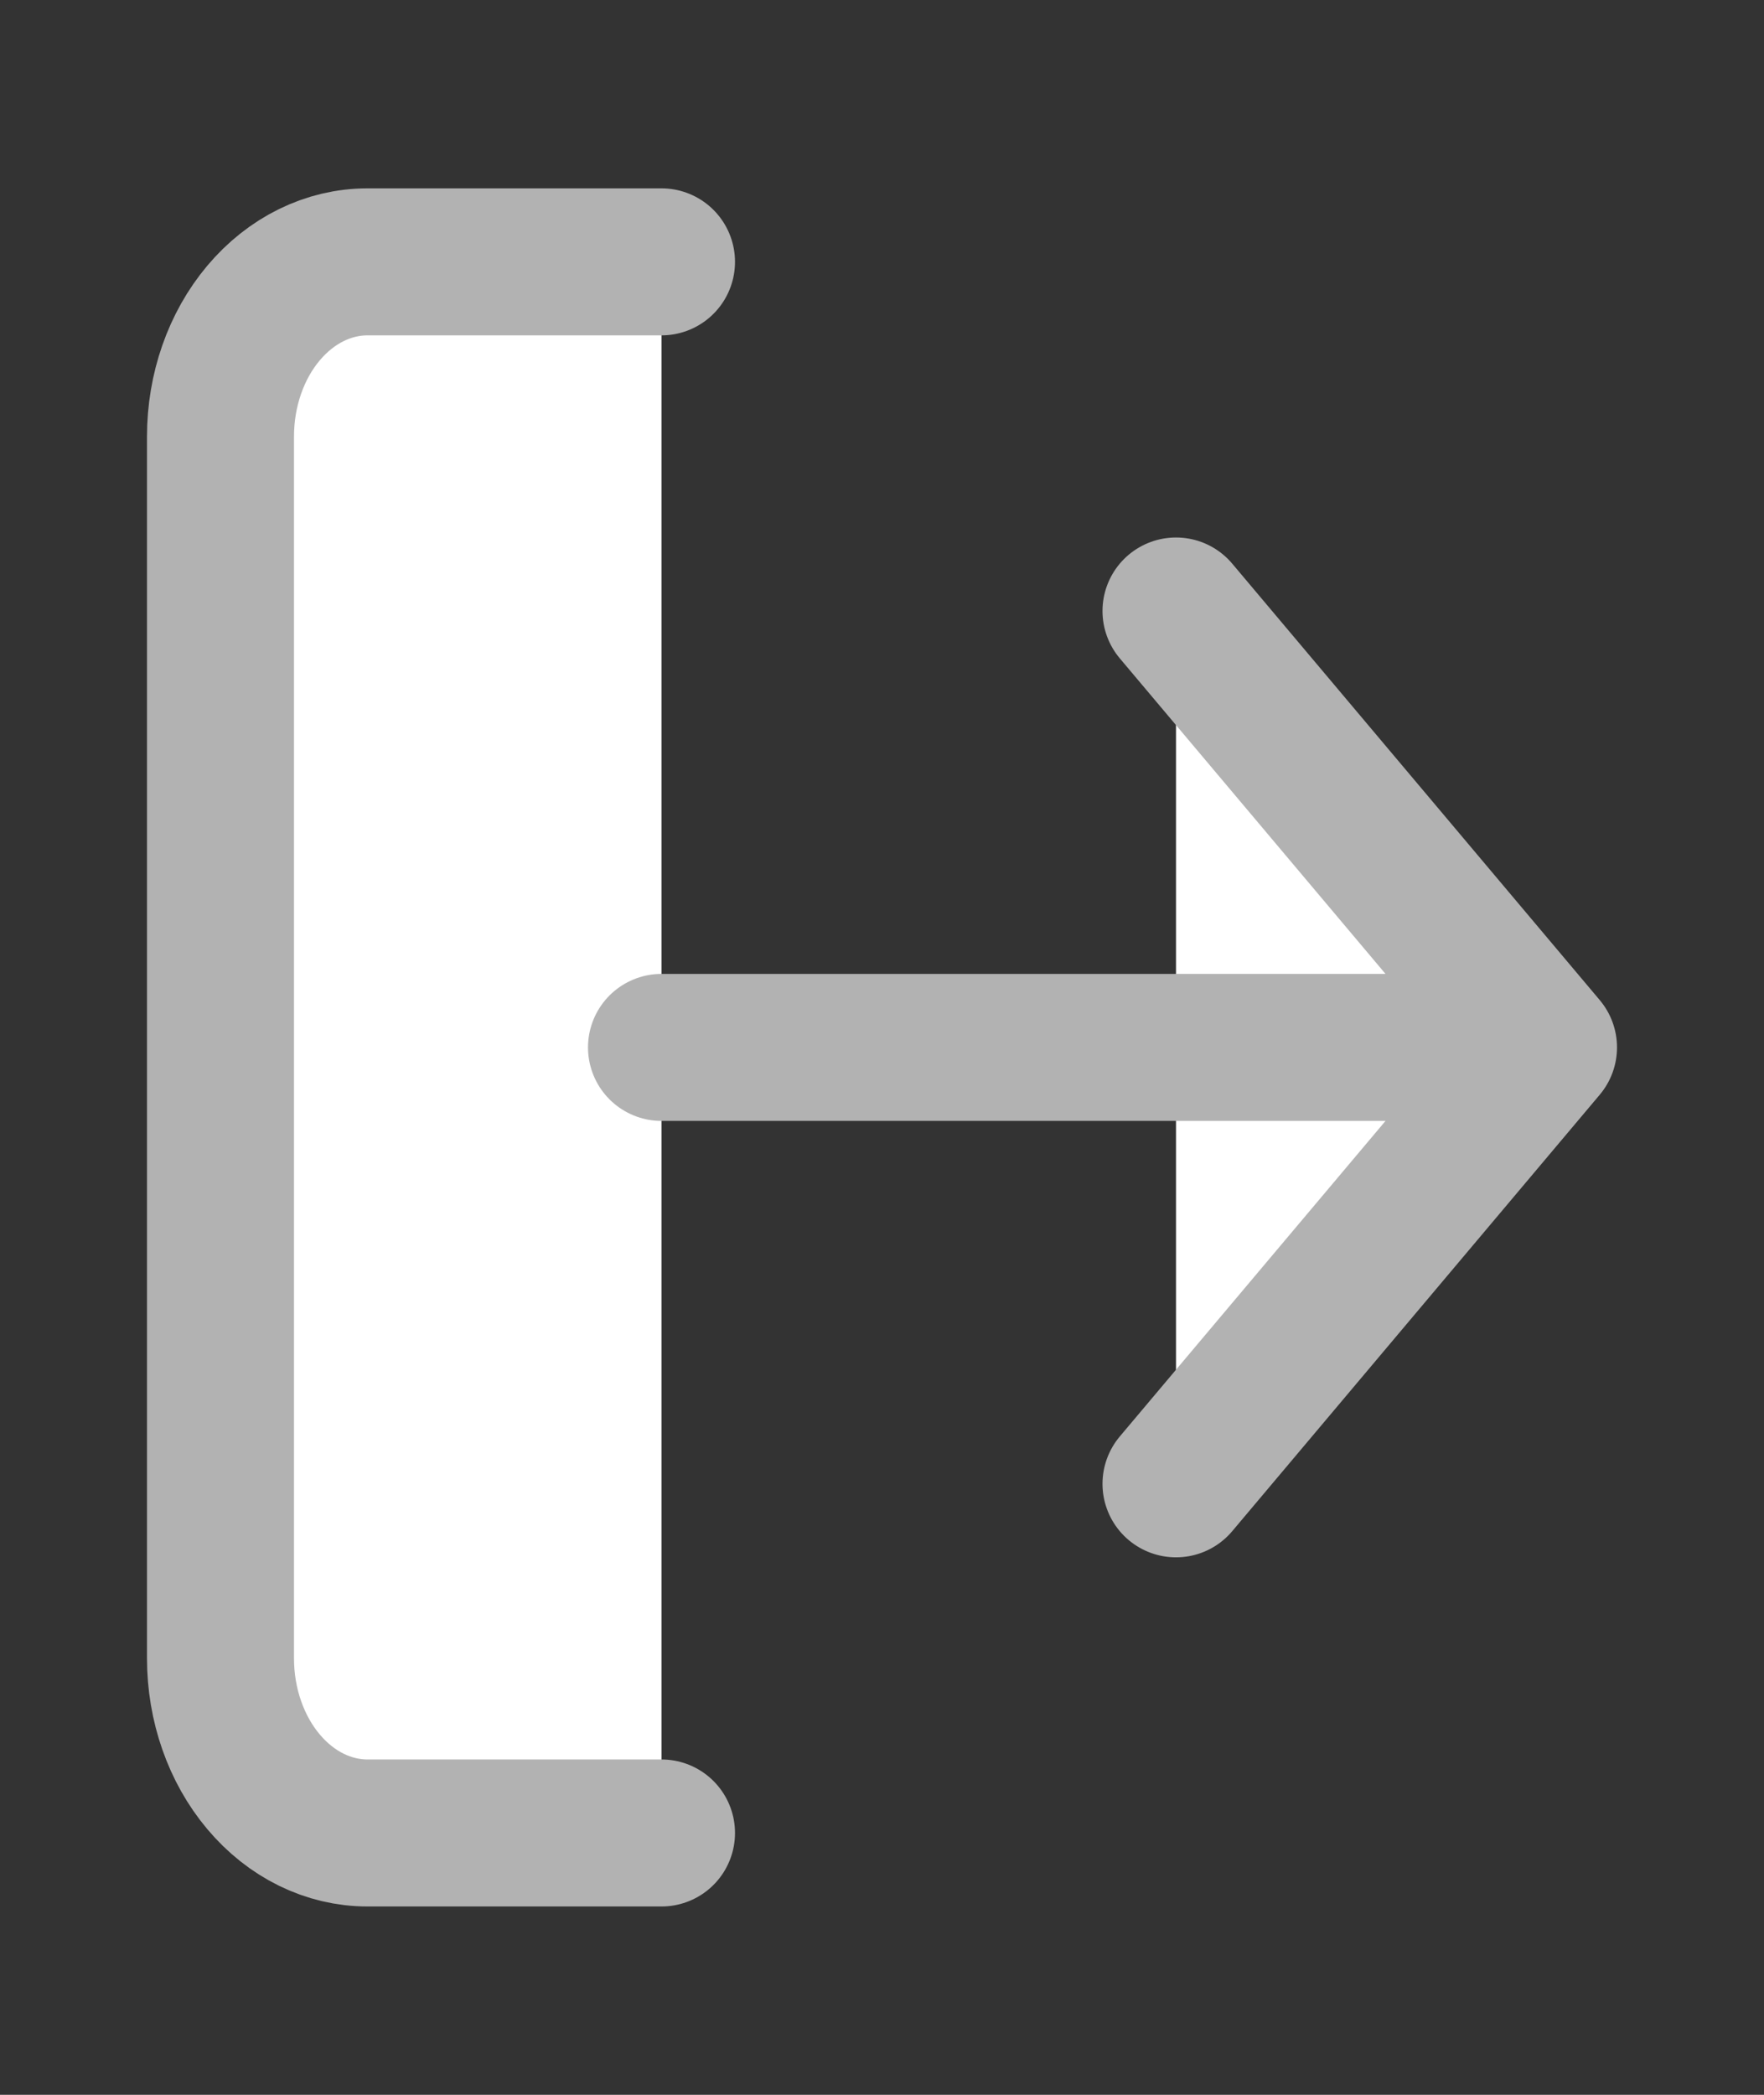 <svg width="48" height="57" viewBox="0 0 48 57" fill="none" xmlns="http://www.w3.org/2000/svg">
<rect x="0" y="0" width="48" height="57" fill="#333333" stroke="none"/>
<path d="M18 49.875H10C8.939 49.875 7.922 49.375 7.172 48.484C6.421 47.593 6 46.385 6 45.125V11.875C6 10.615 6.421 9.407 7.172 8.516C7.922 7.625 8.939 7.125 10 7.125H18" fill="white"/>
<path d="M32 40.375L42 28.5L32 16.625" fill="white"/>
<path d="M18 49.875H10C8.939 49.875 7.922 49.375 7.172 48.484C6.421 47.593 6 46.385 6 45.125V11.875C6 10.615 6.421 9.407 7.172 8.516C7.922 7.625 8.939 7.125 10 7.125H18M32 40.375L42 28.5M42 28.5L32 16.625M42 28.5H18" stroke="#B2B2B2" stroke-width="4" stroke-linecap="round" stroke-linejoin="round"/>
</svg>
